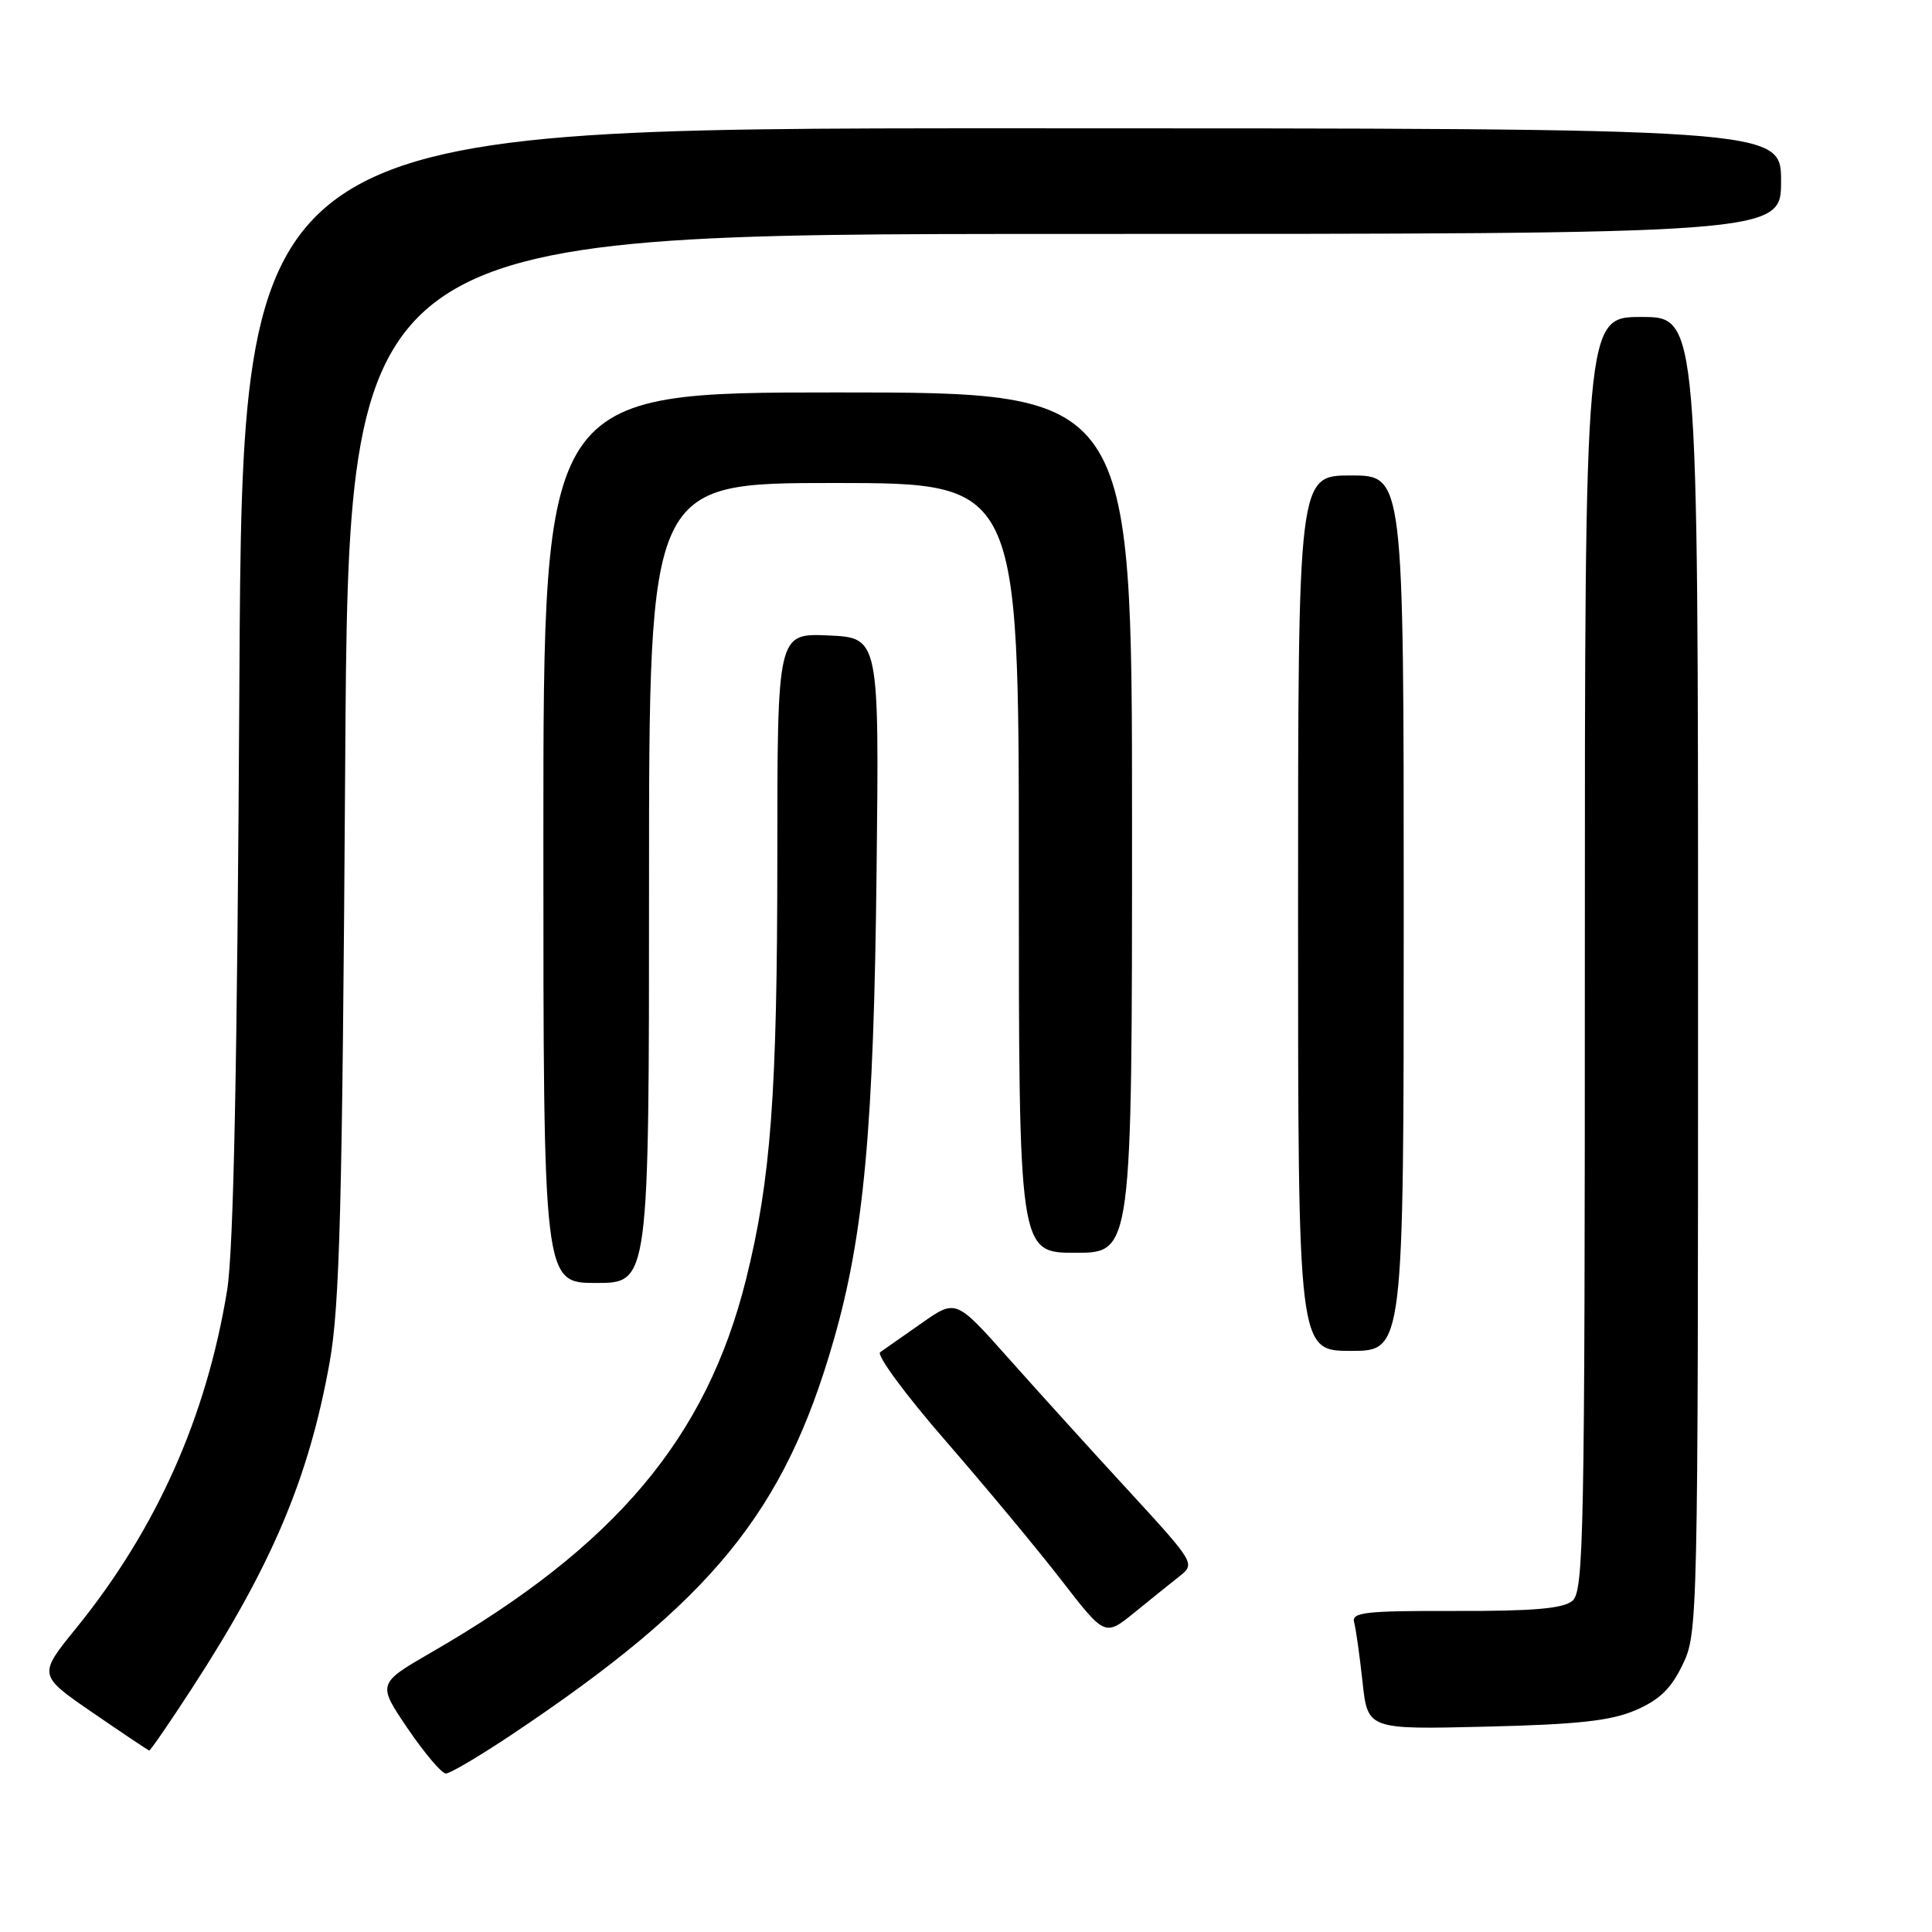 <?xml version="1.0" encoding="UTF-8" standalone="no"?>
<!DOCTYPE svg PUBLIC "-//W3C//DTD SVG 1.1//EN" "http://www.w3.org/Graphics/SVG/1.1/DTD/svg11.dtd" >
<svg xmlns="http://www.w3.org/2000/svg" xmlns:xlink="http://www.w3.org/1999/xlink" version="1.1" viewBox="0 0 256 256">
 <g >
 <path fill="currentColor"
d=" M 67.80 229.85 C 94.35 212.11 103.91 200.40 110.45 177.64 C 114.48 163.64 115.78 149.46 116.15 115.50 C 116.50 84.50 116.50 84.50 109.75 84.20 C 103.00 83.91 103.00 83.91 103.00 113.70 C 102.99 144.95 102.15 156.26 98.86 169.50 C 93.61 190.55 81.56 204.86 57.24 218.90 C 49.99 223.09 49.99 223.09 54.03 229.05 C 56.26 232.32 58.53 235.00 59.08 235.00 C 59.64 235.00 63.56 232.68 67.80 229.85 Z  M 25.41 223.75 C 36.06 207.37 40.94 195.80 43.68 180.50 C 45.02 172.98 45.36 159.94 45.74 101.25 C 46.19 31.00 46.19 31.00 141.10 31.00 C 236.00 31.00 236.00 31.00 236.00 24.00 C 236.00 17.00 236.00 17.00 134.06 17.00 C 32.13 17.00 32.13 17.00 31.72 90.25 C 31.44 141.68 30.95 165.73 30.09 171.00 C 27.34 187.82 20.70 202.66 10.10 215.73 C 5.04 221.96 5.04 221.96 12.27 226.93 C 16.25 229.66 19.62 231.92 19.77 231.95 C 19.92 231.98 22.46 228.29 25.41 223.75 Z  M 216.70 226.62 C 219.87 225.26 221.42 223.77 222.95 220.59 C 224.97 216.44 225.00 214.97 225.00 129.18 C 225.00 42.00 225.00 42.00 217.50 42.00 C 210.00 42.00 210.00 42.00 210.00 126.38 C 210.00 203.83 209.86 210.87 208.34 212.13 C 207.10 213.15 203.13 213.49 192.84 213.46 C 180.87 213.43 179.06 213.64 179.43 214.96 C 179.66 215.81 180.16 219.35 180.54 222.84 C 181.22 229.17 181.22 229.17 196.86 228.79 C 209.05 228.50 213.43 228.02 216.70 226.62 Z  M 156.32 208.84 C 158.39 207.20 158.31 207.07 149.46 197.44 C 144.53 192.09 137.39 184.20 133.58 179.92 C 126.66 172.14 126.66 172.14 122.13 175.32 C 119.64 177.07 117.16 178.80 116.63 179.17 C 116.09 179.53 119.99 184.82 125.29 190.91 C 130.59 197.01 137.51 205.33 140.67 209.42 C 146.41 216.84 146.41 216.84 150.32 213.67 C 152.46 211.93 155.16 209.75 156.32 208.84 Z  M 186.00 121.00 C 186.00 63.00 186.00 63.00 179.00 63.00 C 172.00 63.00 172.00 63.00 172.00 121.00 C 172.00 179.00 172.00 179.00 179.00 179.00 C 186.00 179.00 186.00 179.00 186.00 121.00 Z  M 86.00 117.00 C 86.00 64.00 86.00 64.00 110.50 64.00 C 135.00 64.00 135.00 64.00 135.00 115.00 C 135.00 166.00 135.00 166.00 142.50 166.00 C 150.00 166.00 150.00 166.00 150.00 109.00 C 150.00 52.00 150.00 52.00 111.00 52.00 C 72.00 52.00 72.00 52.00 72.00 111.00 C 72.00 170.00 72.00 170.00 79.00 170.00 C 86.00 170.00 86.00 170.00 86.00 117.00 Z "/>
</g>
</svg>